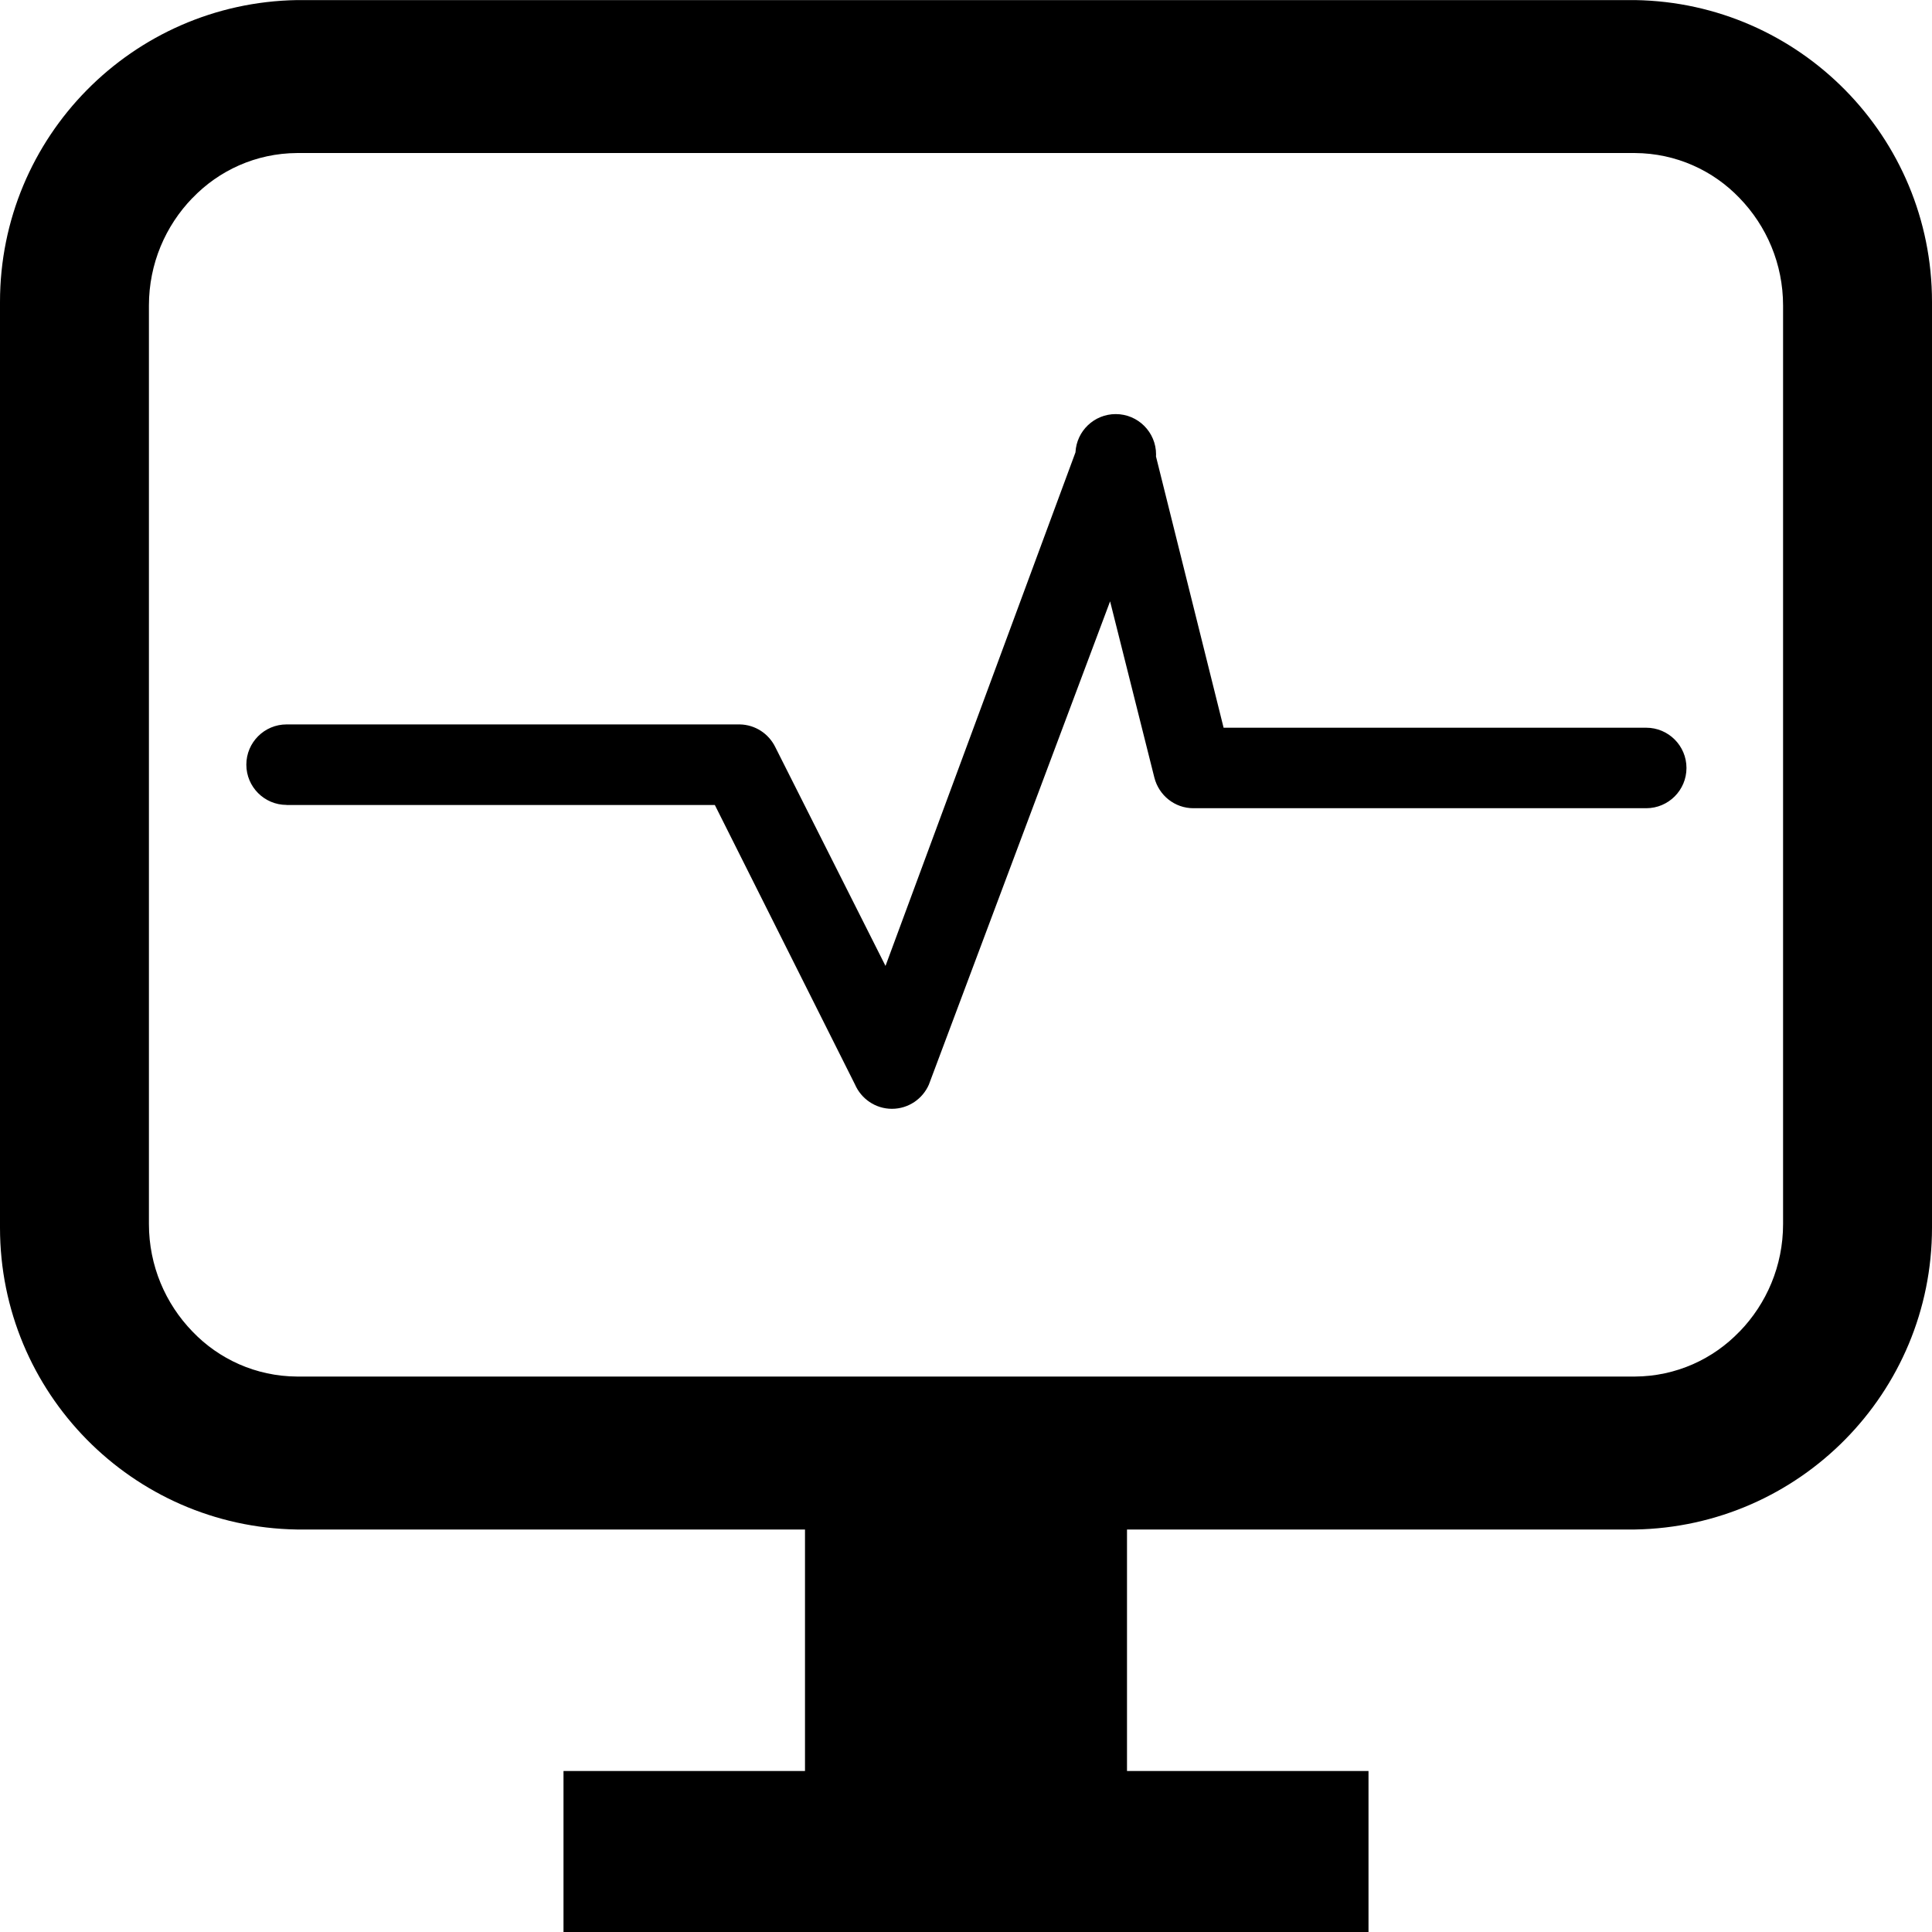 <!-- Generated by IcoMoon.io -->
<svg version="1.1" xmlns="http://www.w3.org/2000/svg" width="24" height="24" viewBox="0 0 24 24">
<title>dashboard1</title>
<path d="M20.31 18v-0.9h-16.62c-0.511-0.003-0.972-0.217-1.299-0.559l-0.001-0.001c-0.334-0.345-0.54-0.816-0.54-1.335 0-0.002 0-0.004 0-0.005v0-11.4c0-0.002 0-0.003 0-0.005 0-0.519 0.206-0.99 0.54-1.335l-0 0.001c0.328-0.343 0.789-0.557 1.3-0.56h16.62c0.511 0.003 0.972 0.217 1.299 0.559l0.001 0.001c0.334 0.345 0.54 0.816 0.54 1.335 0 0.002 0 0.004 0 0.005v-0 11.4c0 0.001 0 0.003 0 0.005 0 0.519-0.206 0.99-0.54 1.335l0-0.001c-0.328 0.343-0.789 0.557-1.3 0.56h-0v1.9c2.045-0.034 3.69-1.699 3.69-3.75 0-0.018-0-0.035-0-0.053l0 0.003v-11.4c0-0.015 0-0.033 0-0.050 0-2.050-1.645-3.716-3.687-3.749l-0.003-0h-16.62c-2.045 0.034-3.69 1.699-3.69 3.75 0 0.018 0 0.035 0 0.053l-0-0.003v11.4c-0 0.015-0 0.033-0 0.050 0 2.050 1.645 3.716 3.687 3.749l0.003 0h16.62z"></path>
<path d="M11 18h2c0.552 0 1 0.448 1 1v3c0 0.552-0.448 1-1 1h-2c-0.552 0-1-0.448-1-1v-3c0-0.552 0.448-1 1-1z"></path>
<path d="M7 22h10v2h-10v-2z"></path>
<path d="M3.56 10h5.32l1.74 3.47c0.078 0.18 0.255 0.304 0.46 0.304s0.382-0.124 0.459-0.301l0.001-0.003 2.25-6 0.55 2.19c0.056 0.22 0.252 0.38 0.485 0.38 0.002 0 0.003 0 0.005-0h5.62c0.276 0 0.5-0.224 0.5-0.5s-0.224-0.5-0.5-0.5v0h-5.25l-0.84-3.37c0-0.007 0.001-0.016 0.001-0.025 0-0.276-0.224-0.501-0.501-0.501-0.268 0-0.486 0.21-0.5 0.474l-0 0.001-2.36 6.38-1.37-2.72c-0.082-0.165-0.247-0.276-0.44-0.28h-5.63c-0.276 0-0.5 0.224-0.5 0.5s0.224 0.5 0.5 0.5v0z"></path>
</svg>
